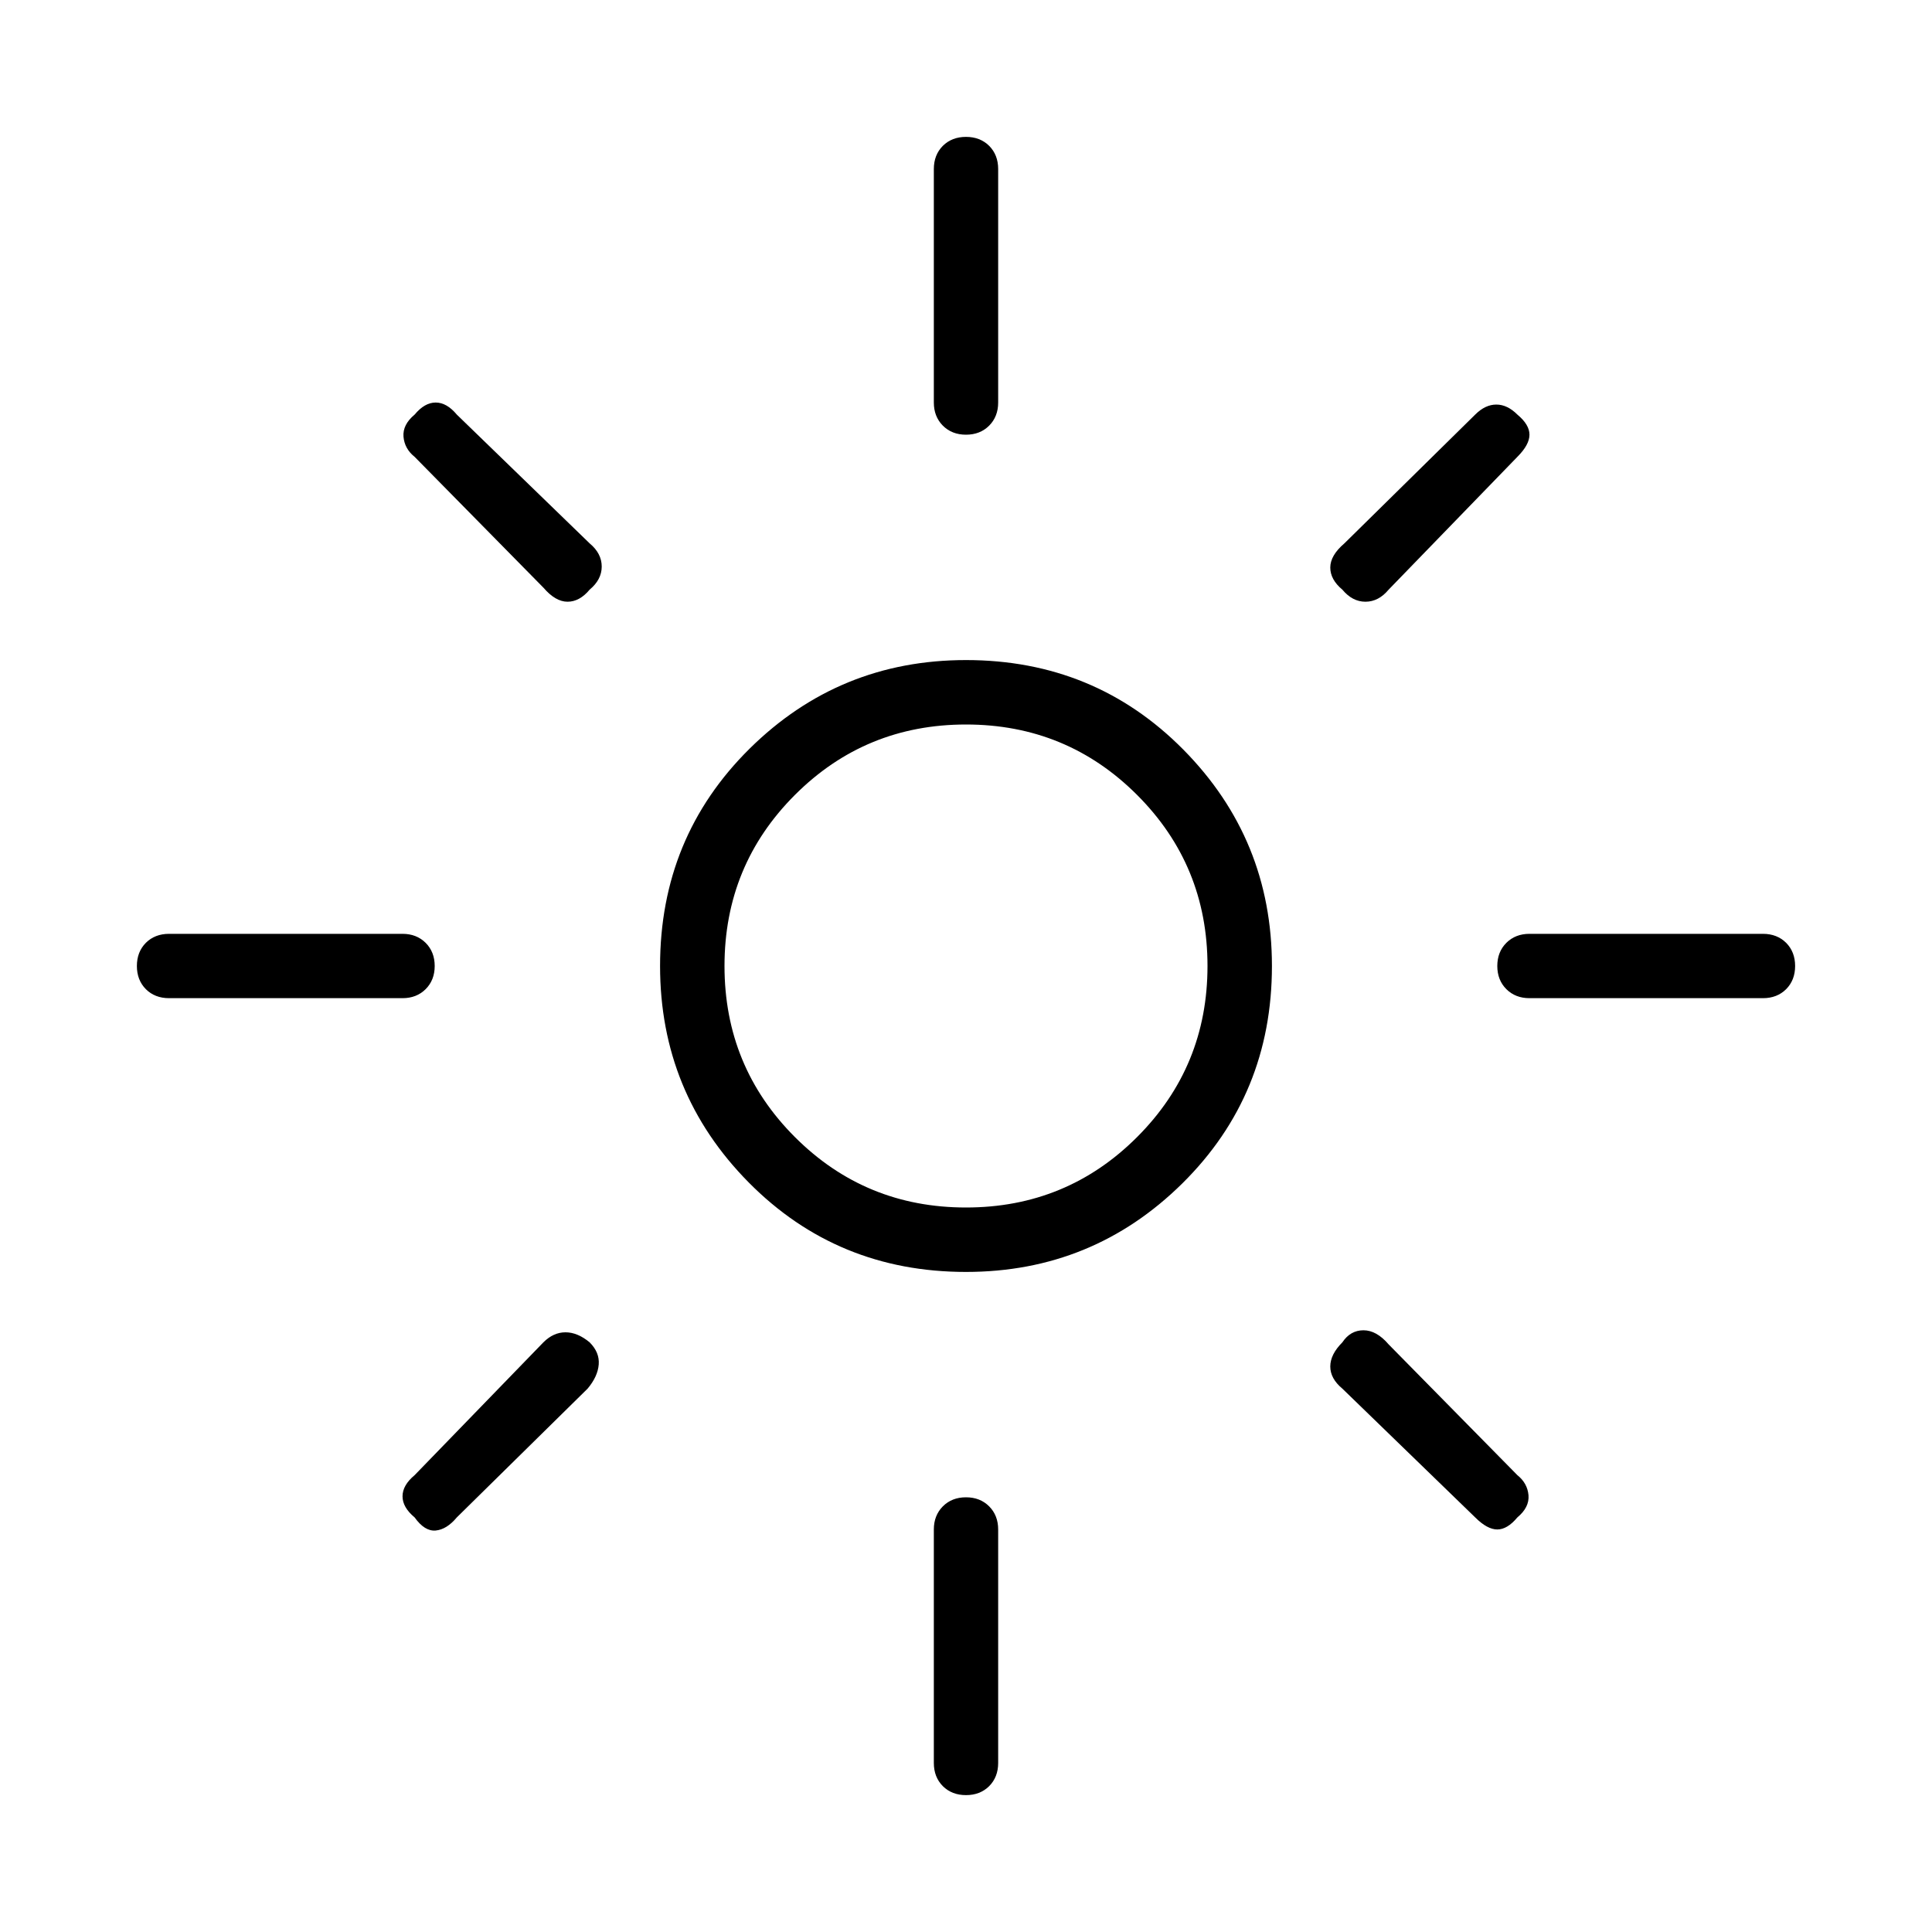 <svg xmlns="http://www.w3.org/2000/svg" height="20" width="20"><path fill="currentColor" d="M10 12.5q1.042 0 1.771-.729.729-.729.729-1.771 0-1.042-.729-1.771Q11.042 7.5 10 7.5q-1.042 0-1.771.729Q7.5 8.958 7.5 10q0 1.042.729 1.771.729.729 1.771.729Zm0 .667q-1.333 0-2.25-.927-.917-.928-.917-2.24 0-1.333.927-2.25.928-.917 2.24-.917 1.333 0 2.25.927.917.928.917 2.24 0 1.333-.927 2.25-.928.917-2.24.917Zm-8.25-2.834q-.146 0-.24-.093-.093-.094-.093-.24t.093-.24q.094-.093.24-.093h2.417q.145 0 .239.093.094.094.094.24t-.094.24q-.094.093-.239.093Zm14.083 0q-.145 0-.239-.093-.094-.094-.094-.24t.094-.24q.094-.093.239-.093h2.417q.146 0 .24.093.093.094.093.24t-.093.24q-.094.093-.24.093ZM10 4.5q-.146 0-.24-.094-.093-.094-.093-.239V1.75q0-.146.093-.24.094-.093.24-.093t.24.093q.093.094.093.24v2.417q0 .145-.093.239-.094.094-.24.094Zm0 14.083q-.146 0-.24-.093-.093-.094-.093-.24v-2.417q0-.145.093-.239.094-.094.24-.094t.24.094q.093.094.093.239v2.417q0 .146-.093.24-.094.093-.24.093Zm-4.375-12.5L4.292 4.729q-.104-.083-.115-.208-.01-.125.115-.229.104-.125.218-.125.115 0 .219.125l1.375 1.333q.125.104.125.24 0 .135-.125.239-.104.125-.229.125t-.25-.146Zm9.646 9.625-1.375-1.333q-.125-.104-.125-.229t.125-.25q.083-.125.219-.125.135 0 .26.146l1.333 1.354q.104.083.115.208.01.125-.115.229-.104.125-.208.125t-.229-.125Zm-1.375-9.604q-.125-.104-.125-.229t.146-.25l1.354-1.333q.104-.104.219-.104.114 0 .218.104.125.104.125.208t-.125.229l-1.333 1.375q-.104.125-.24.125-.135 0-.239-.125Zm-9.604 9.604q-.125-.104-.125-.218 0-.115.125-.219l1.333-1.375q.104-.104.229-.104t.25.104q.104.104.094.229-.01.125-.115.25l-1.354 1.333q-.104.125-.219.136-.114.01-.218-.136ZM10 10Z"/></svg>